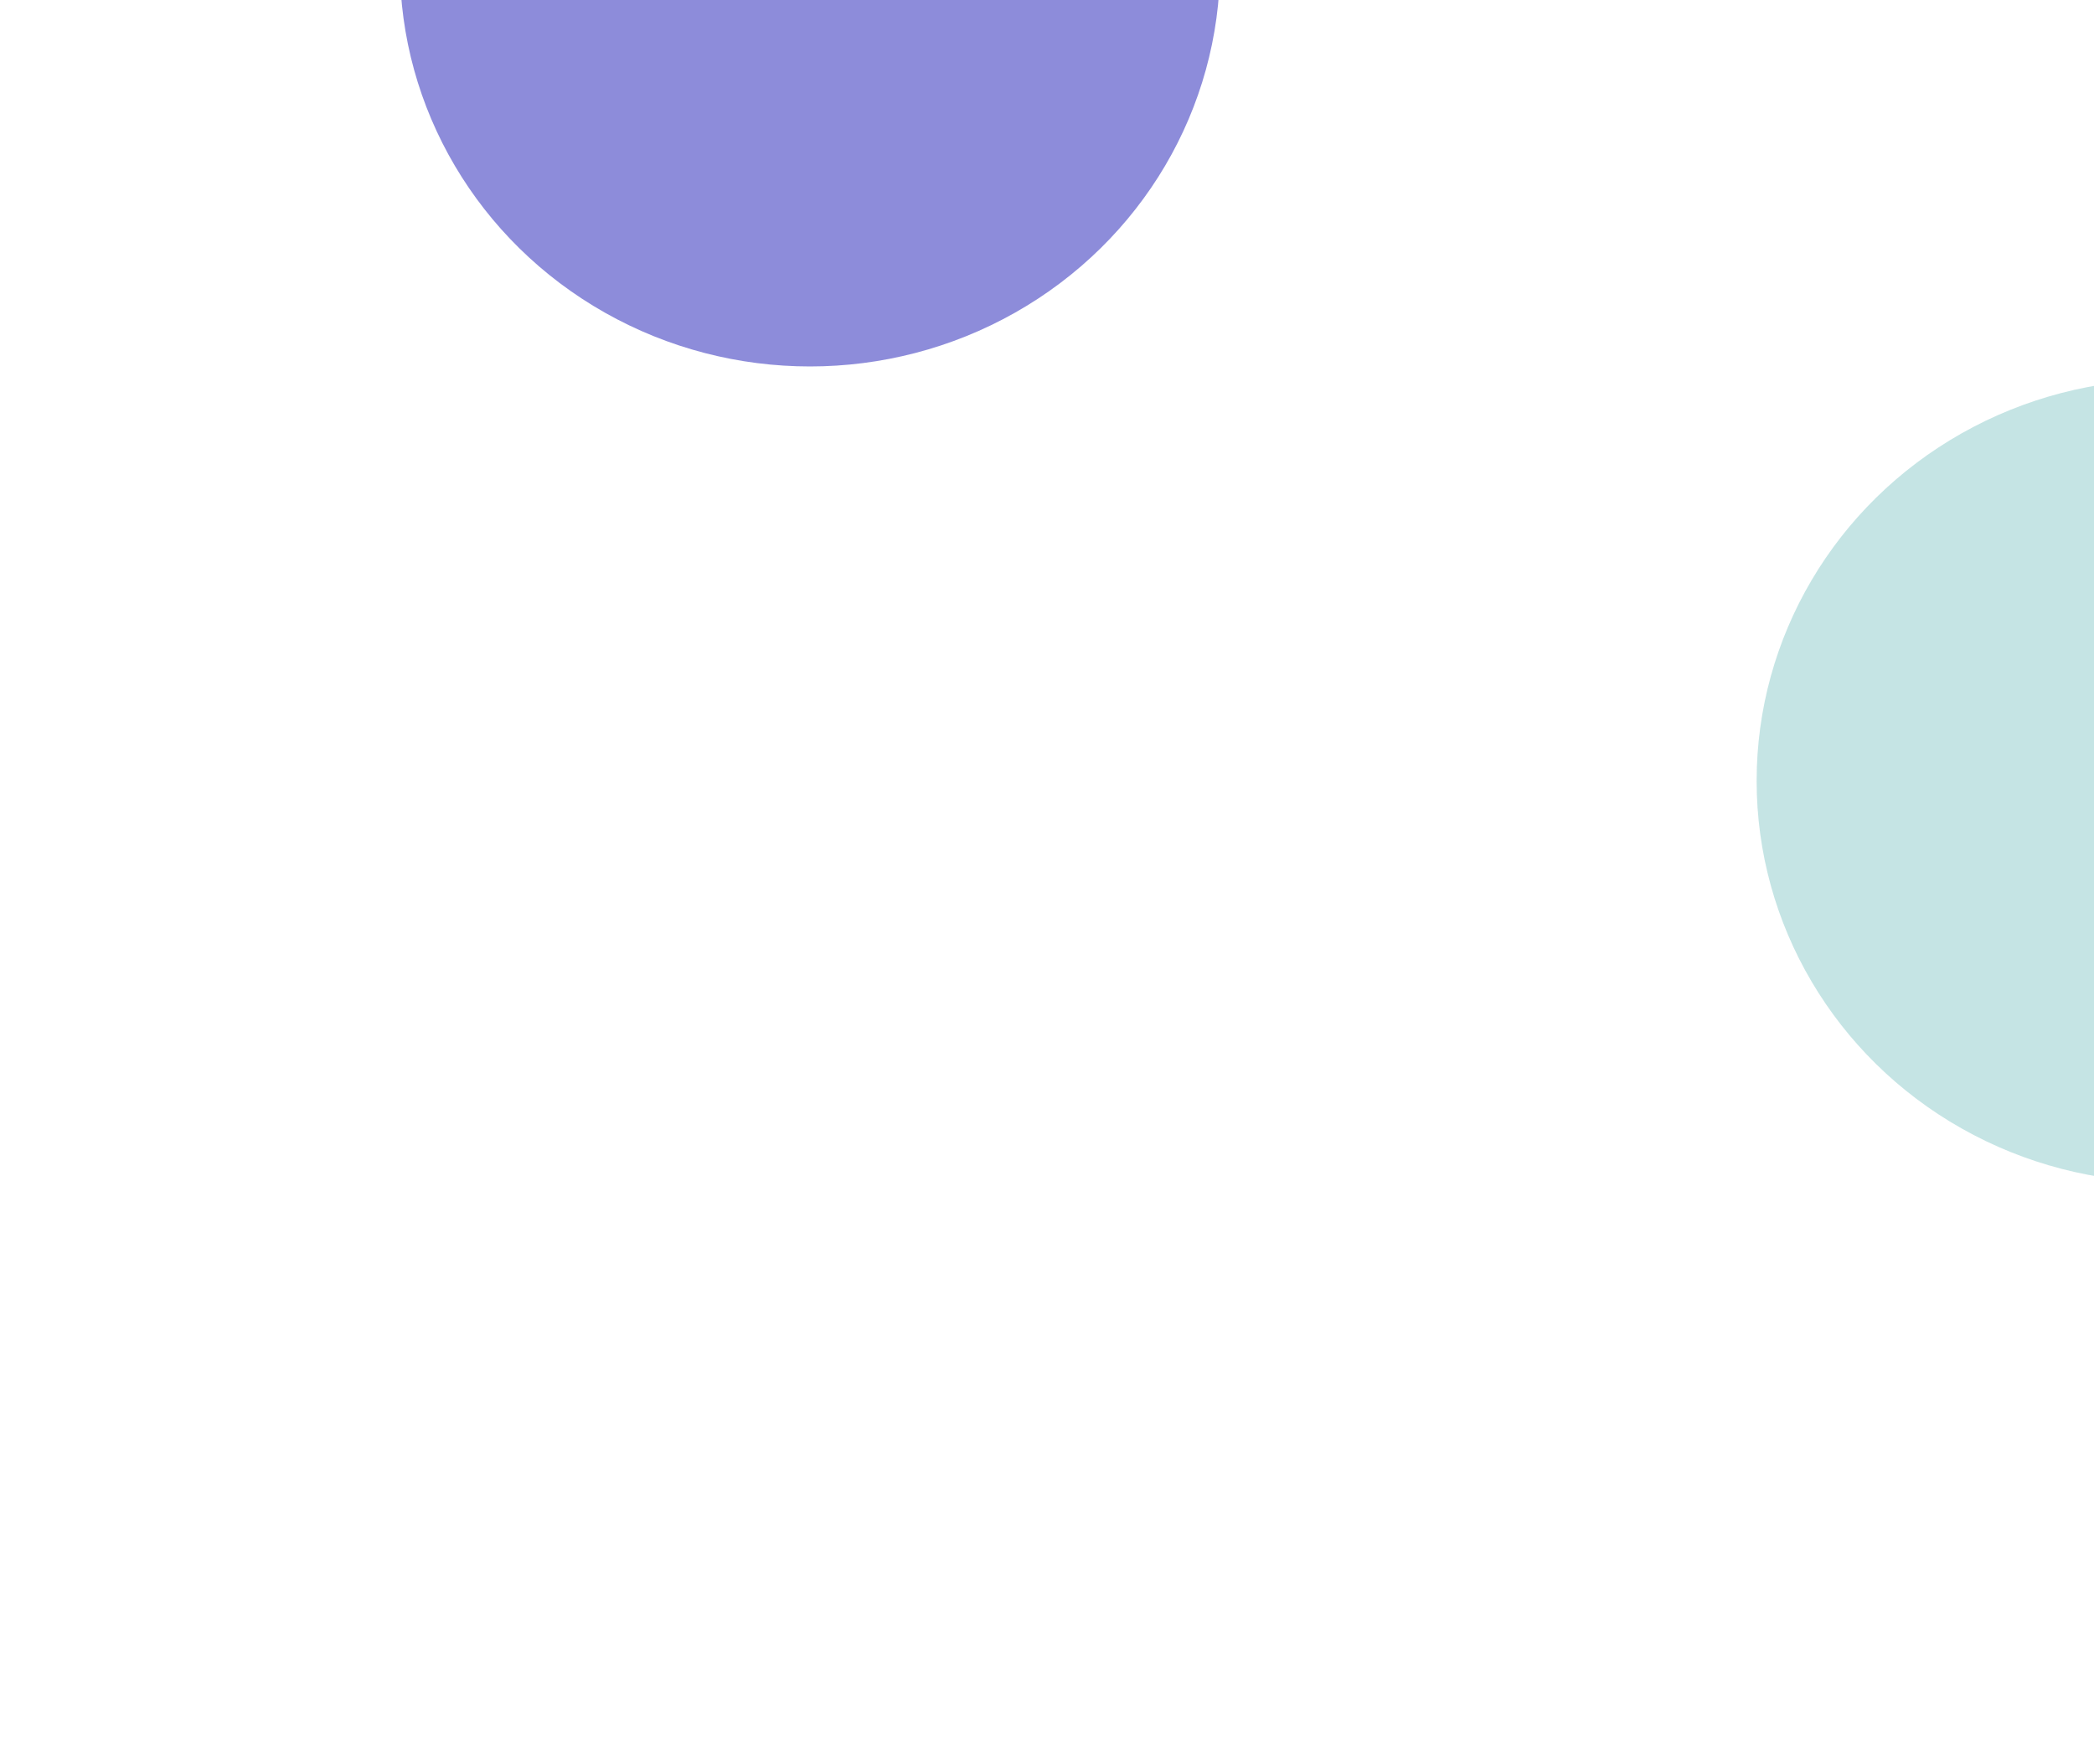 <svg width="1440" height="1213" viewBox="0 0 1440 1213" fill="none" xmlns="http://www.w3.org/2000/svg">
<g filter="url(#filter0_f_107_5)">
<ellipse cx="1490" cy="537" rx="282" ry="276" fill="#92CBCC" fill-opacity="0.53"/>
</g>
<g filter="url(#filter1_f_107_5)">
<ellipse cx="557" cy="-24" rx="282" ry="276" fill="#8D8CDA"/>
</g>
<defs>
<filter id="filter0_f_107_5" x="808" y="-139" width="1364" height="1352" filterUnits="userSpaceOnUse" color-interpolation-filters="sRGB">
<feFlood flood-opacity="0" result="BackgroundImageFix"/>
<feBlend mode="normal" in="SourceGraphic" in2="BackgroundImageFix" result="shape"/>
<feGaussianBlur stdDeviation="200" result="effect1_foregroundBlur_107_5"/>
</filter>
<filter id="filter1_f_107_5" x="-225" y="-800" width="1564" height="1552" filterUnits="userSpaceOnUse" color-interpolation-filters="sRGB">
<feFlood flood-opacity="0" result="BackgroundImageFix"/>
<feBlend mode="normal" in="SourceGraphic" in2="BackgroundImageFix" result="shape"/>
<feGaussianBlur stdDeviation="250" result="effect1_foregroundBlur_107_5"/>
</filter>
</defs>
</svg>
